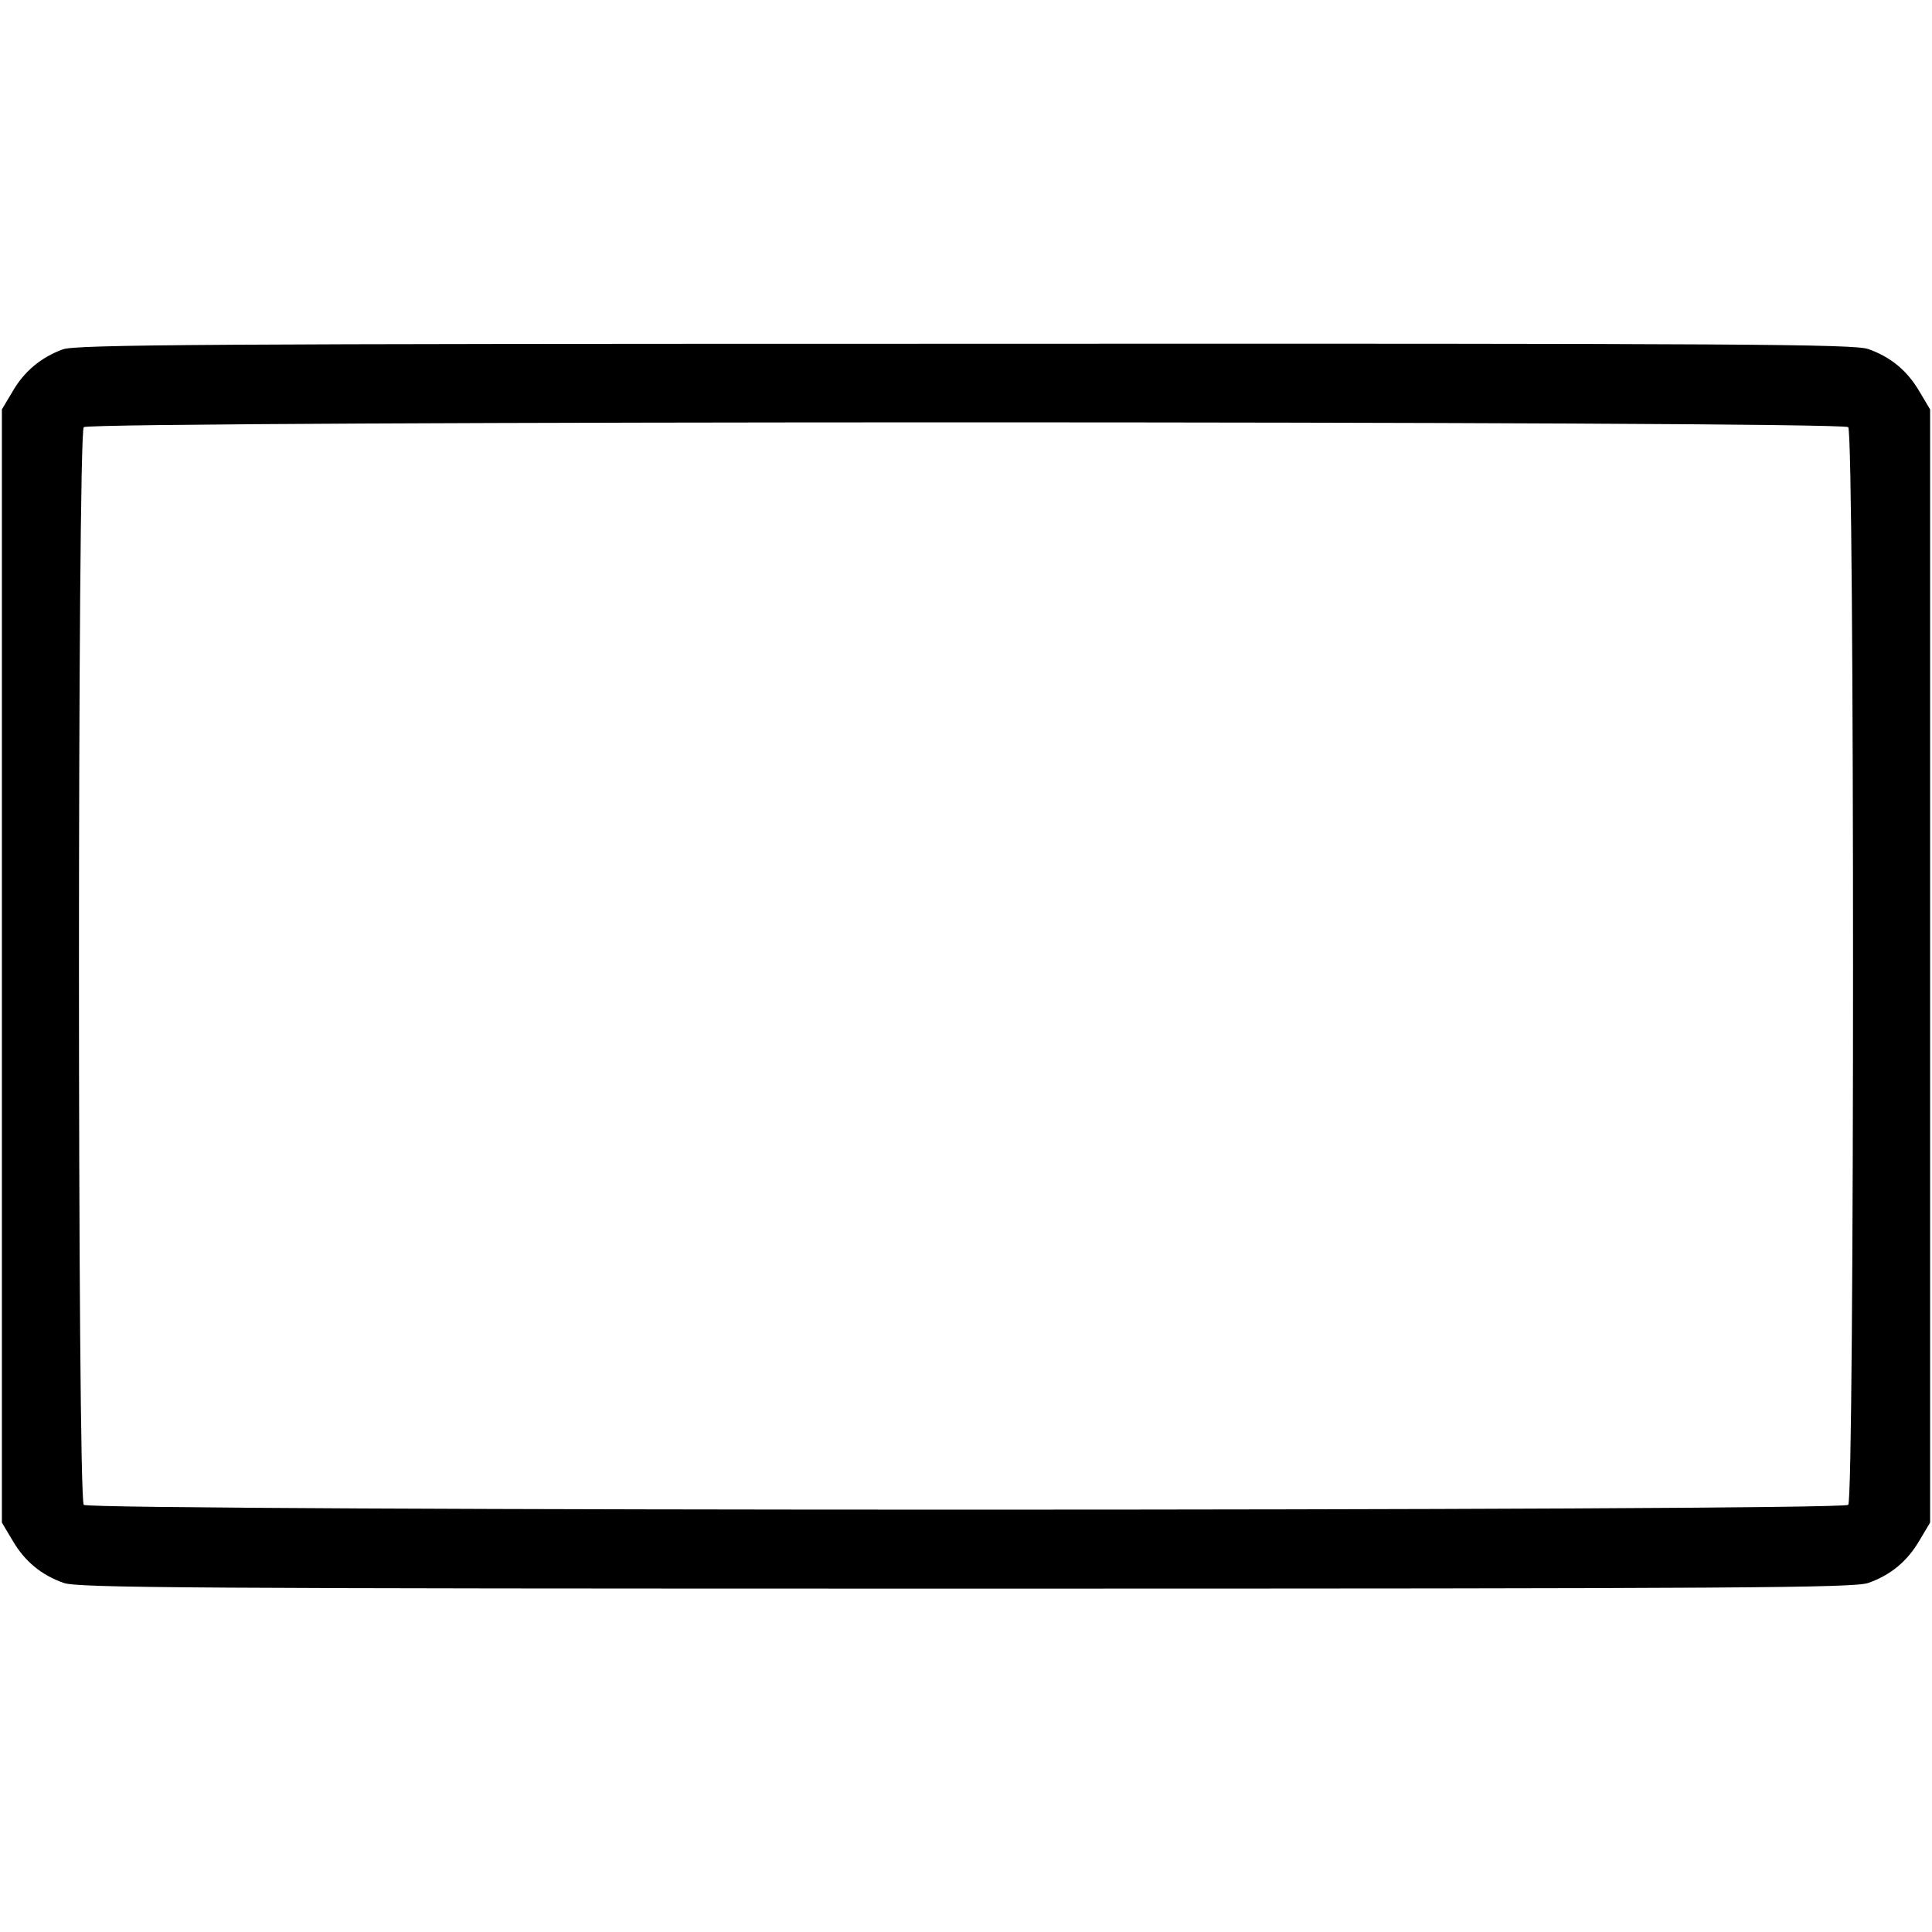 <?xml version="1.0" standalone="no"?>
<!DOCTYPE svg PUBLIC "-//W3C//DTD SVG 20010904//EN"
 "http://www.w3.org/TR/2001/REC-SVG-20010904/DTD/svg10.dtd">
<svg version="1.0" xmlns="http://www.w3.org/2000/svg"
 width="512pt" height="512pt" viewBox="0 0 512 512"
 preserveAspectRatio="xMidYMid meet">

<g transform="translate(0,512) scale(0.1,-0.1)"
fill="#000000" stroke="none">
<path d="M166 4194 c-57 -21 -102 -58 -133 -112 l-28 -47 0 -1475 0 -1475 28
-47 c32 -55 76 -92 136 -113 39 -13 316 -15 2391 -15 2075 0 2352 2 2391 15
60 21 104 58 136 113 l28 47 0 1475 0 1475 -28 47 c-32 55 -76 92 -136 113
-39 13 -316 15 -2395 14 -2014 0 -2357 -2 -2390 -15z m4732 -206 c17 -17 17
-2839 0 -2856 -17 -17 -4659 -17 -4676 0 -17 17 -17 2839 0 2856 17 17 4659
17 4676 0z"/>
</g>
</svg>
